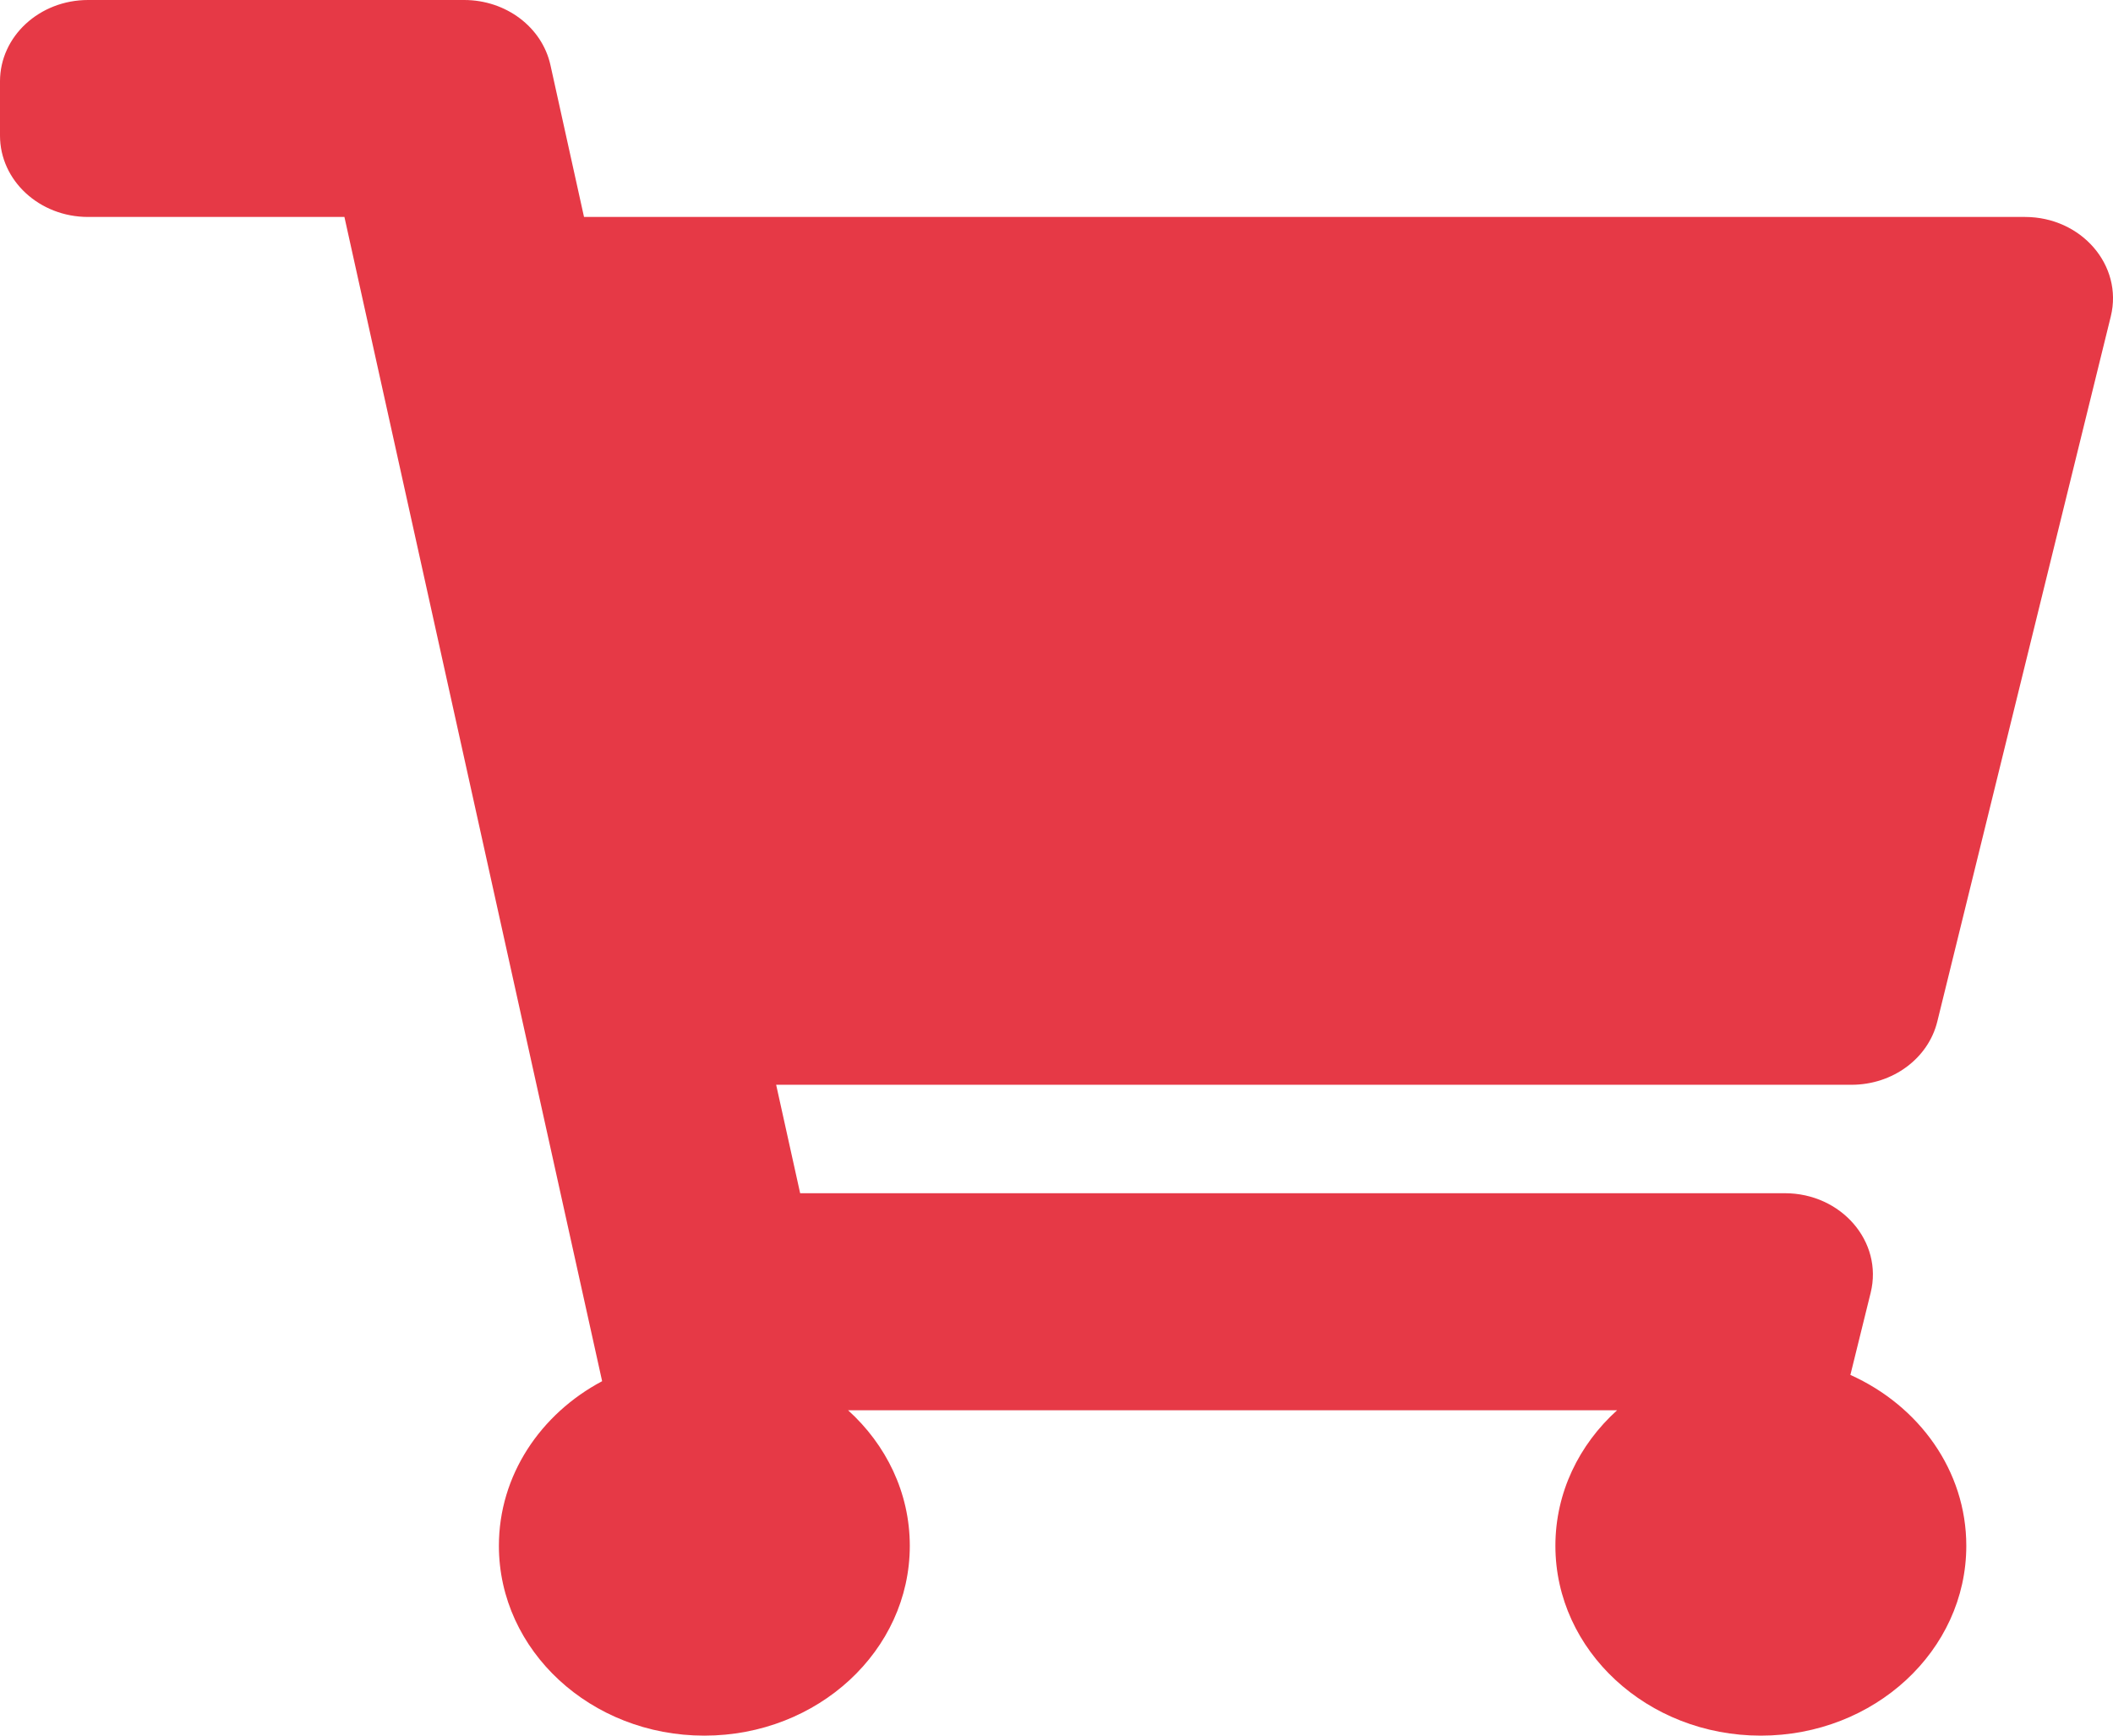 <svg width="28" height="23" viewBox="0 0 28 23" fill="none" xmlns="http://www.w3.org/2000/svg">
<path d="M25.672 13.536L27.971 4.192C28.136 3.517 27.581 2.875 26.833 2.875H7.739L7.294 0.862C7.183 0.36 6.705 0 6.151 0H1.167C0.522 0 0 0.483 0 1.078V1.797C0 2.392 0.522 2.875 1.167 2.875H4.564L7.979 18.303C7.162 18.737 6.611 19.551 6.611 20.484C6.611 21.874 7.83 23 9.333 23C10.837 23 12.056 21.874 12.056 20.484C12.056 19.78 11.742 19.144 11.238 18.688H21.429C20.924 19.144 20.611 19.78 20.611 20.484C20.611 21.874 21.83 23 23.333 23C24.837 23 26.056 21.874 26.056 20.484C26.056 19.488 25.429 18.628 24.52 18.22L24.789 17.13C24.955 16.455 24.4 15.812 23.651 15.812H10.603L10.285 14.375H24.535C25.08 14.375 25.552 14.027 25.672 13.536Z" fill="#E63946"/>
</svg>
